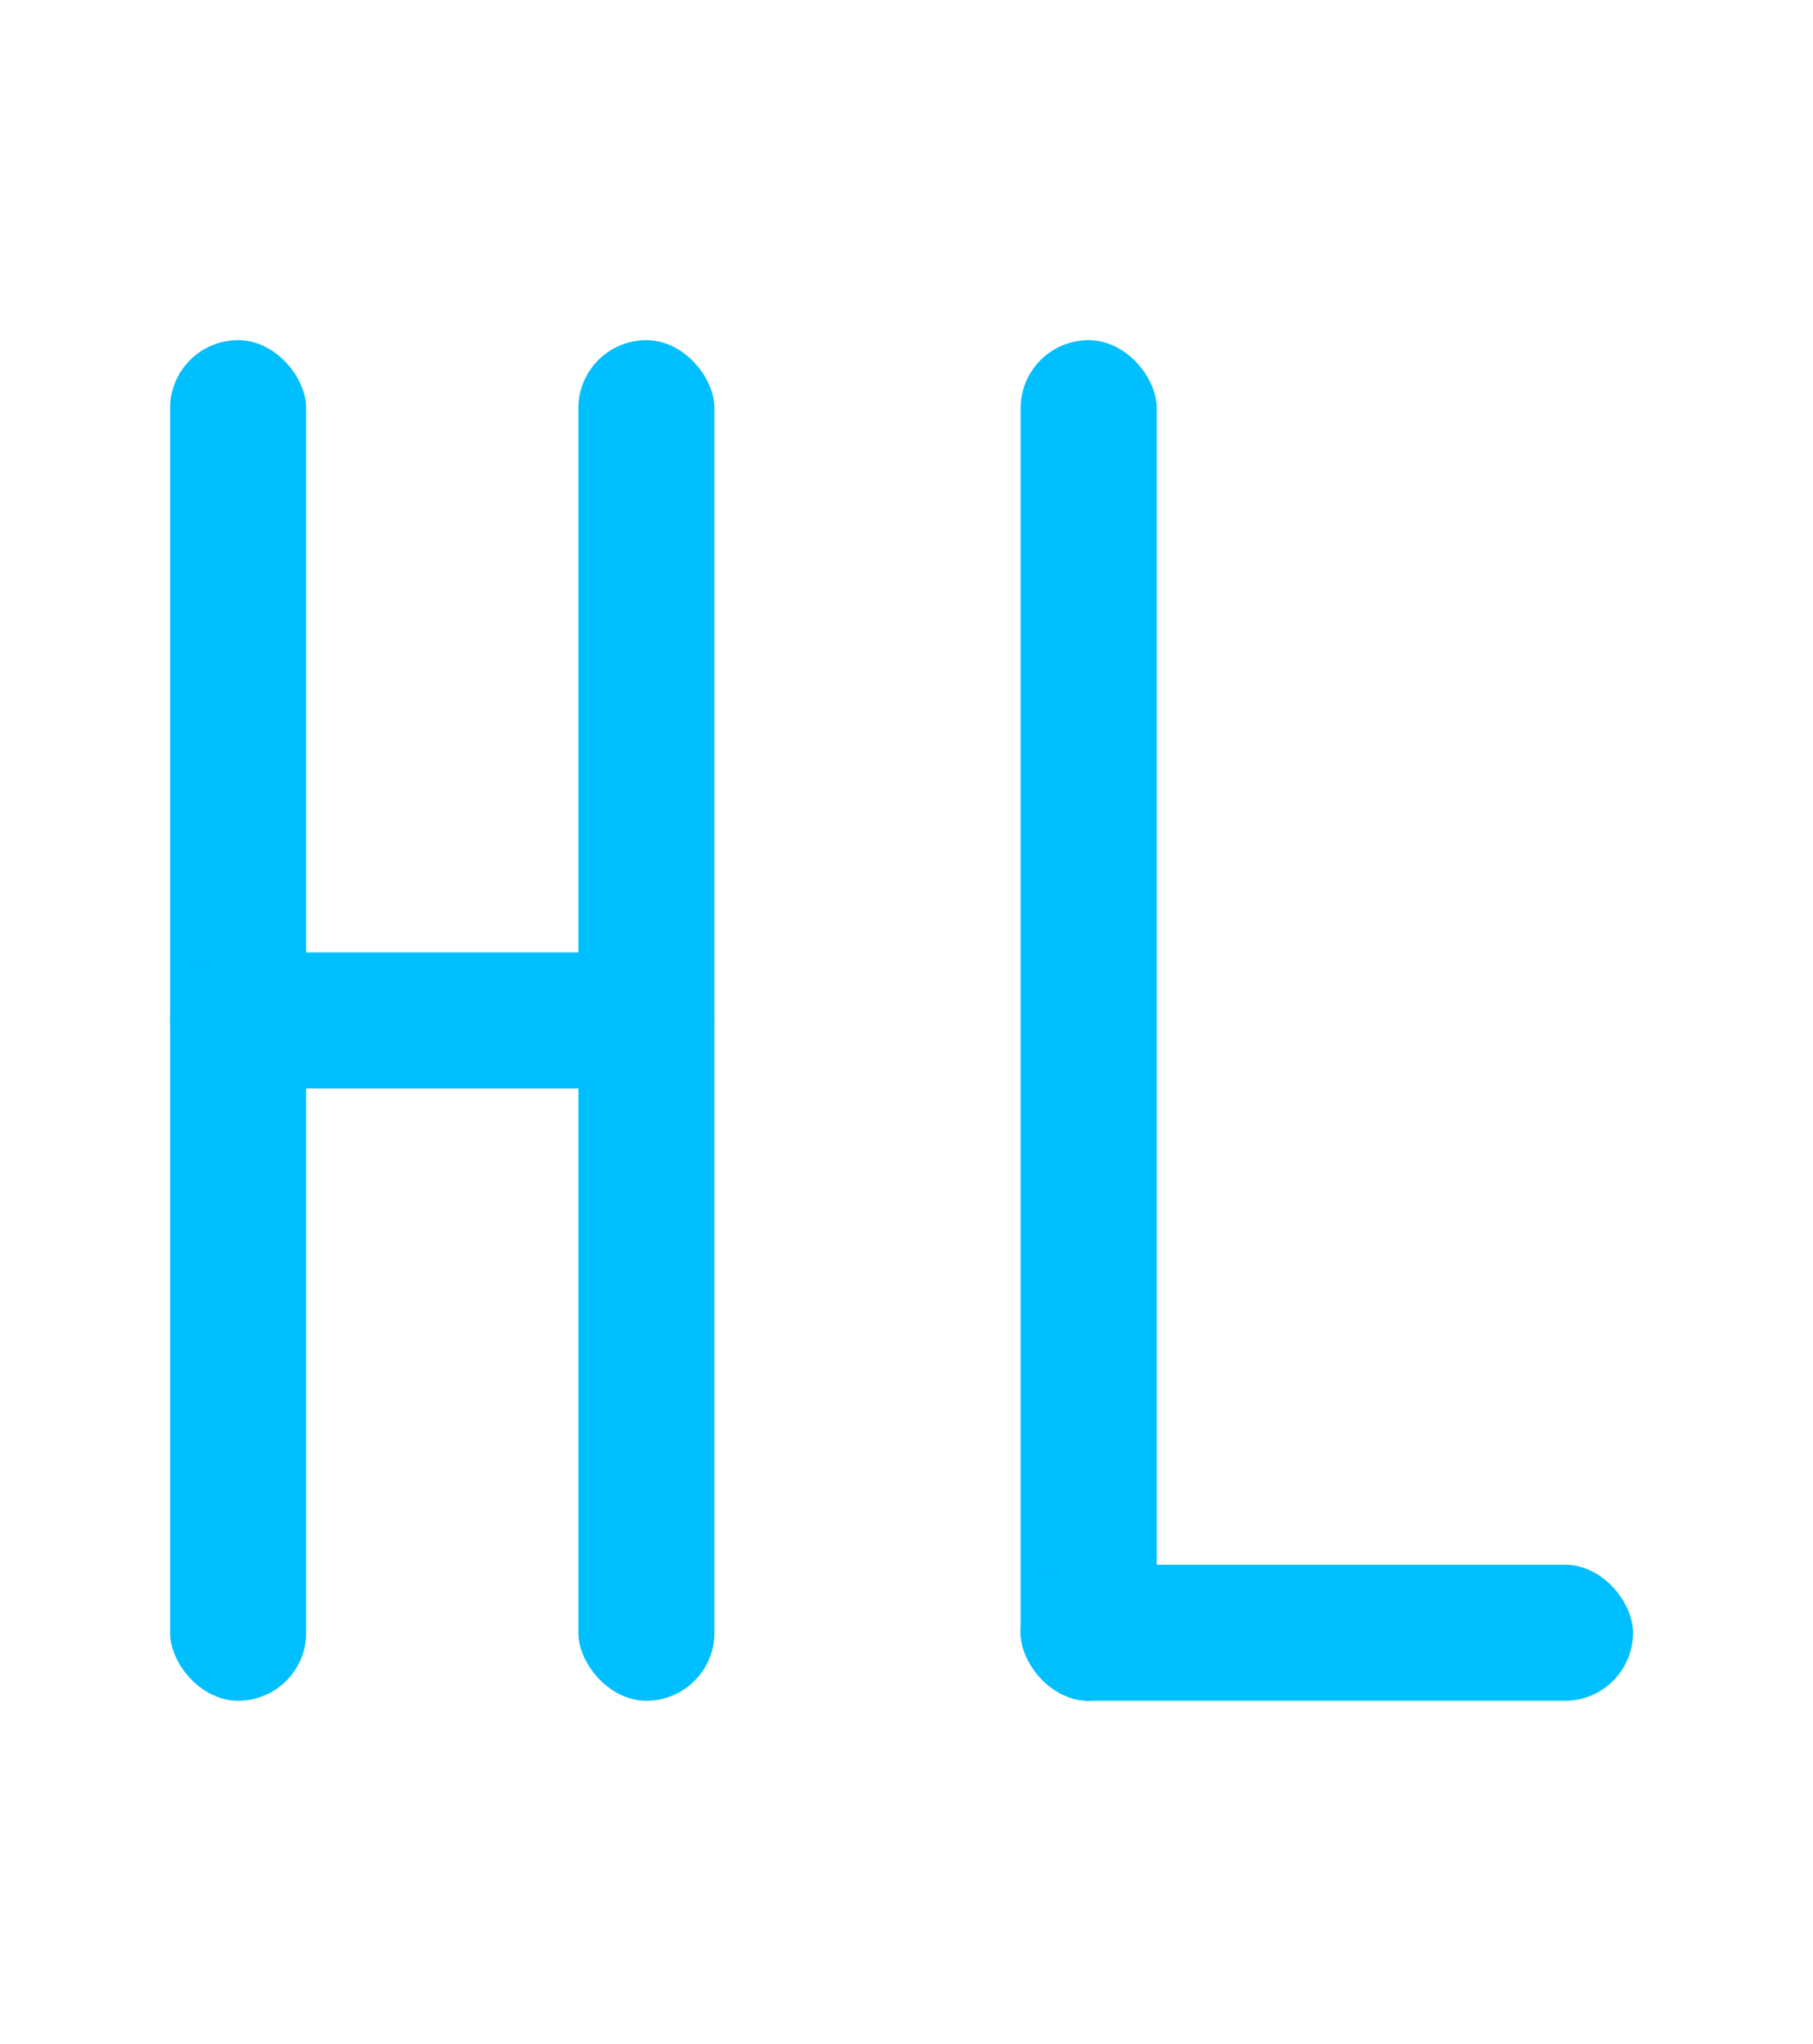 <svg width="106.581" height="120.186" viewBox="0 0 106.581 120.186" xmlns="http://www.w3.org/2000/svg">
  <!-- H Letter with rounded corners -->
  <rect x="10" y="20" width="8" height="80" rx="4" fill="#00BFFF"/>
  <rect x="10" y="56" width="32" height="8" rx="4" fill="#00BFFF"/>
  <rect x="34" y="20" width="8" height="80" rx="4" fill="#00BFFF"/>
  
  <!-- L Letter with rounded corners -->
  <rect x="60" y="20" width="8" height="80" rx="4" fill="#00BFFF"/>
  <rect x="60" y="92" width="36" height="8" rx="4" fill="#00BFFF"/>
</svg>